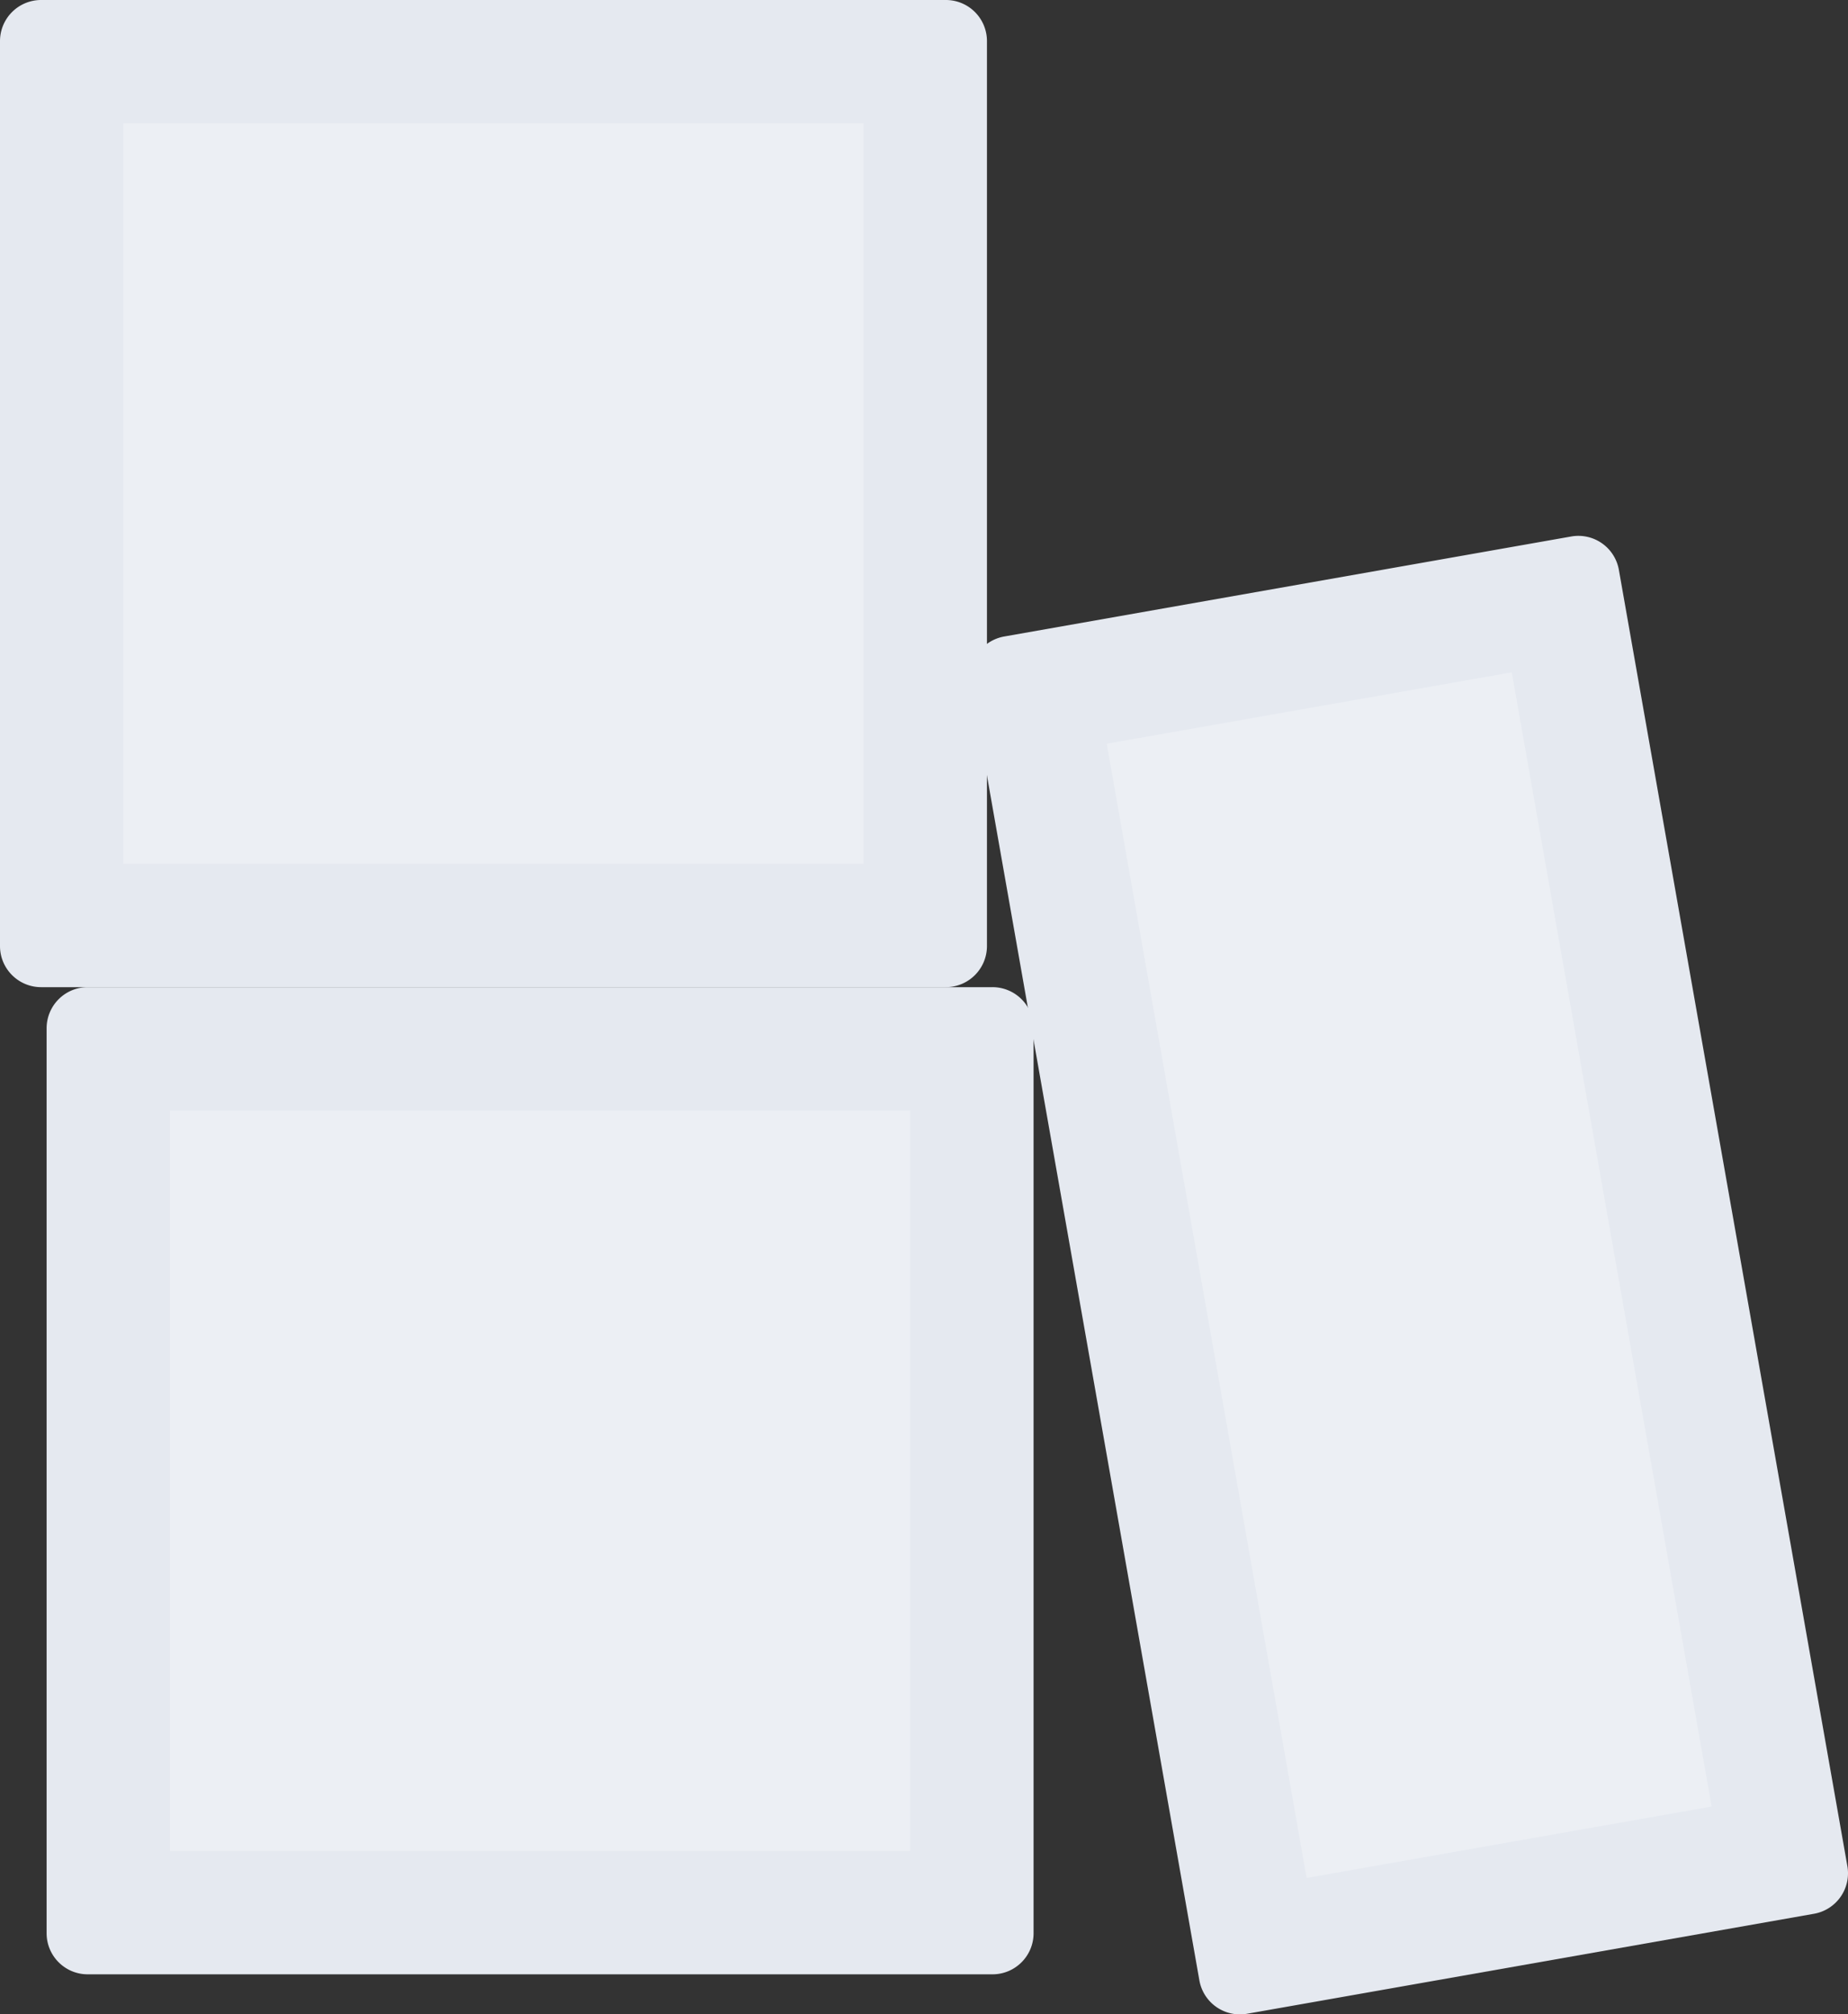 <svg xmlns="http://www.w3.org/2000/svg" width="44.045" height="48" viewBox="0 0 44.045 48">
  <rect x="0" y="0" width="44.045" height="48" fill="#333333" stroke="none"/>
  <path fill="#E5E9F0" d="M44.03 44.467l-5.446-30.888a.98.98 0 0 0-1.136-.795l-13.513 2.383a.981.981 0 0 0-.796 1.136l5.447 30.888a.981.981 0 0 0 1.135.795l13.514-2.383a.98.98 0 0 0 .795-1.136z"/>
  <path fill="#ECEFF4" d="M40.795 43.048l-9.653 1.701-4.764-27.027 9.653-1.701z"/>
  <path fill="#E5E9F0" d="M23.653 23.523H2.091a.98.98 0 0 0-.98.98v21.563c0 .542.439.98.98.98h21.563c.542 0 .98-.438.98-.98V24.504a.98.98 0 0 0-.981-.981z"/>
  <path fill="#ECEFF4" d="M4.051 26.464h17.643v17.643H4.051z"/>
  <path fill="#E5E9F0" d="M23.523 22.543V.98a.979.979 0 0 0-.98-.98H.98A.98.98 0 0 0 0 .98v21.563c0 .541.439.98.98.98h21.563a.98.98 0 0 0 .98-.98z"/>
  <path fill="#ECEFF4" d="M2.94 2.94h17.643v17.643H2.94z"/>
</svg>
